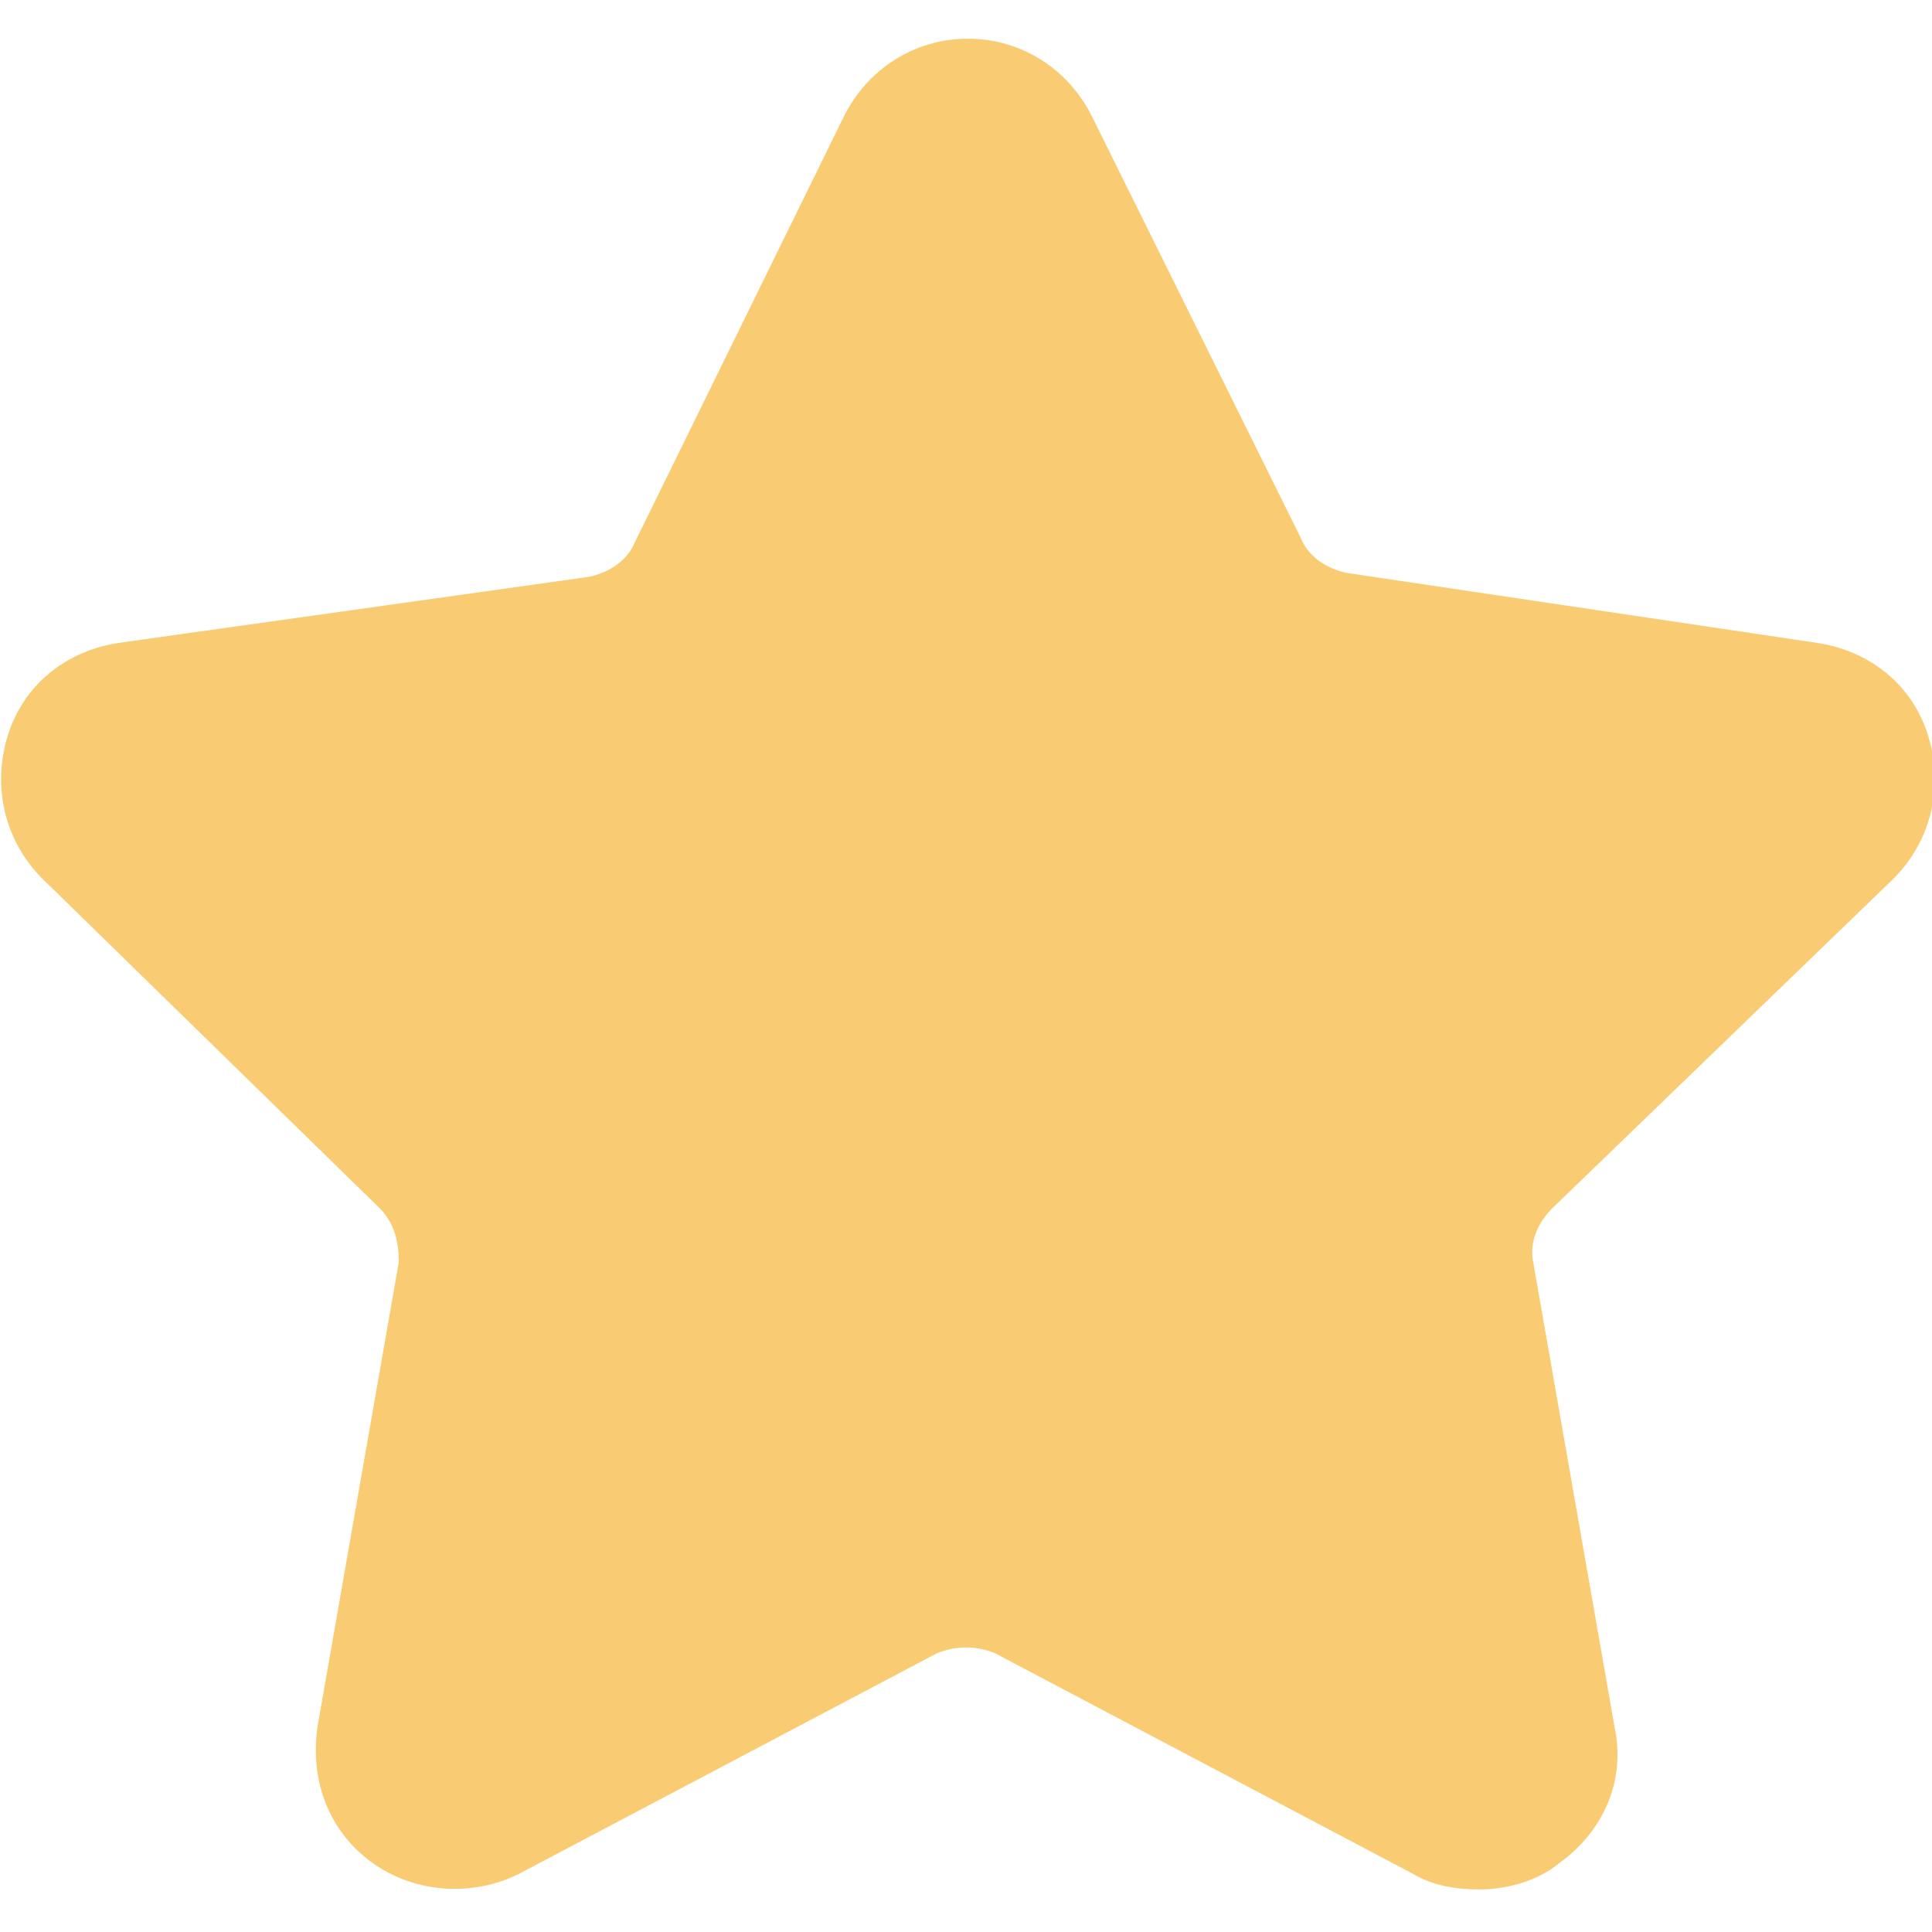<?xml version="1.0" encoding="utf-8"?>
<!-- Generator: Adobe Illustrator 21.1.0, SVG Export Plug-In . SVG Version: 6.00 Build 0)  -->
<svg version="1.1" id="Capa_1" xmlns="http://www.w3.org/2000/svg" xmlns:xlink="http://www.w3.org/1999/xlink" x="0px" y="0px"
	 viewBox="0 0 49.9 49.9" style="enable-background:new 0 0 49.9 49.9;" xml:space="preserve">
<g>
	<path style="fill:#F9CC74;" d="M48.9,22.7c1-1,1.3-2.4,0.9-3.7c-0.4-1.3-1.5-2.2-2.9-2.4l-12.1-1.8c-0.5-0.1-1-0.4-1.2-0.9L28.2,3
		c-0.6-1.2-1.8-2-3.2-2c-1.4,0-2.6,0.8-3.2,2l-5.4,11c-0.2,0.5-0.7,0.8-1.2,0.9L3.1,16.6c-1.4,0.2-2.5,1.1-2.9,2.4
		c-0.4,1.3-0.1,2.7,0.9,3.7l8.7,8.5c0.4,0.4,0.5,0.9,0.5,1.4l-2.1,12c-0.2,1.4,0.3,2.7,1.4,3.5c1.1,0.8,2.6,0.9,3.8,0.3l10.8-5.7
		c0.5-0.2,1-0.2,1.5,0l10.8,5.7c0.5,0.3,1.1,0.4,1.7,0.4c0.7,0,1.5-0.2,2.1-0.7c1.1-0.8,1.7-2.1,1.4-3.5l-2.1-12
		c-0.1-0.5,0.1-1,0.5-1.4L48.9,22.7z"/>
	<path style="fill:none;" d="M37.7,33l2.1,12c0.1,0.6-0.1,1.2-0.6,1.5c-0.5,0.4-1.1,0.4-1.7,0.1L26.6,41c-0.5-0.3-1.1-0.4-1.7-0.4
		s-1.1,0.1-1.7,0.4l-10.8,5.7c-0.5,0.3-1.2,0.2-1.7-0.1c-0.5-0.4-0.7-0.9-0.6-1.5l2.1-12c0.2-1.2-0.2-2.3-1-3.2l-8.7-8.5
		c-0.4-0.4-0.6-1-0.4-1.6c0.2-0.6,0.7-1,1.3-1.1l12.1-1.8c1.2-0.2,2.2-0.9,2.7-2l5.4-11C23.8,3.4,24.4,3,25,3c0.6,0,1.1,0.3,1.4,0.9
		l5.4,11c0.5,1.1,1.5,1.8,2.7,2l12.1,1.8c0.6,0.1,1.1,0.5,1.3,1.1c0.2,0.6,0,1.2-0.4,1.6l-8.7,8.5C37.9,30.6,37.5,31.8,37.7,33z"/>
</g>
</svg>
